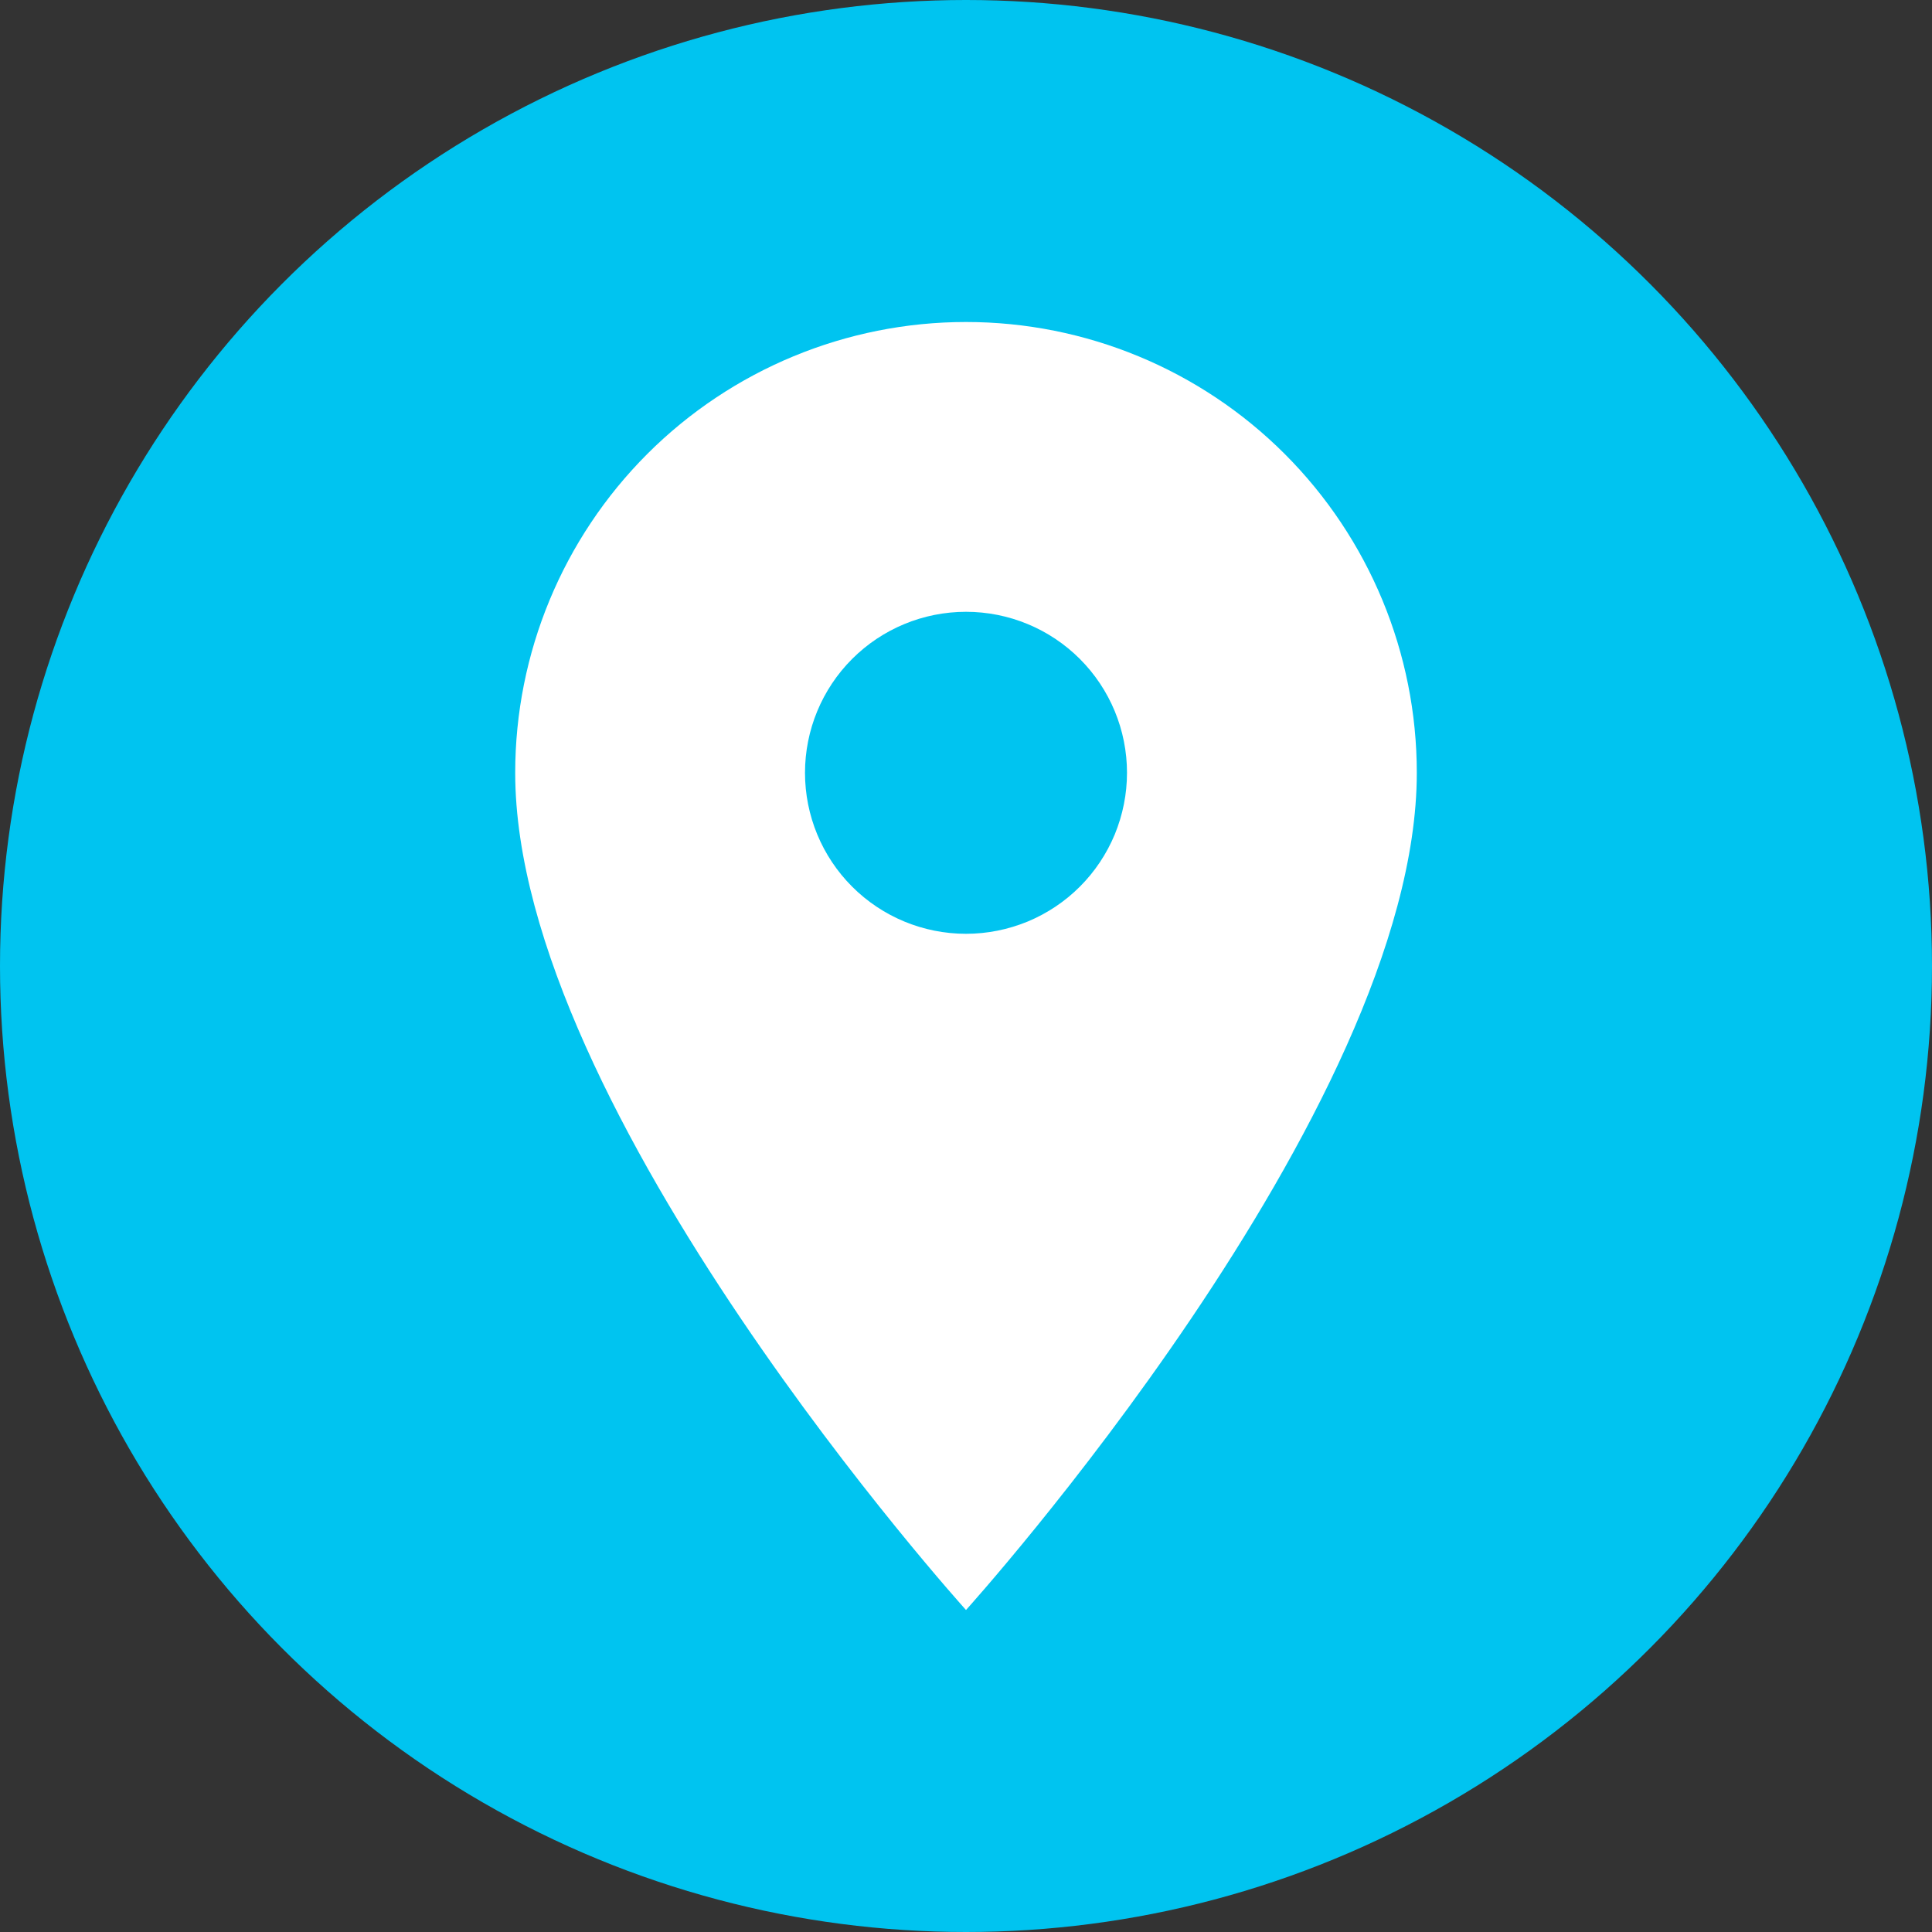 <svg width="30" height="30" viewBox="0 0 30 30" fill="none" xmlns="http://www.w3.org/2000/svg">
<rect x="0" y="0" width="30" height="30" fill="#333333" stroke="none"/>
<circle cx="15" cy="15" r="15" fill="#00C4F0"/>
<path d="M15 14.5C14.337 14.5 13.701 14.237 13.232 13.768C12.763 13.299 12.5 12.663 12.5 12C12.5 11.337 12.763 10.701 13.232 10.232C13.701 9.763 14.337 9.5 15 9.5C15.663 9.5 16.299 9.763 16.768 10.232C17.237 10.701 17.5 11.337 17.5 12C17.5 12.328 17.435 12.653 17.31 12.957C17.184 13.26 17 13.536 16.768 13.768C16.536 14 16.26 14.184 15.957 14.31C15.653 14.435 15.328 14.5 15 14.5ZM15 5C13.143 5 11.363 5.737 10.05 7.05C8.738 8.363 8 10.143 8 12C8 17.25 15 25 15 25C15 25 22 17.25 22 12C22 10.143 21.262 8.363 19.95 7.05C18.637 5.737 16.857 5 15 5Z" fill="white"/>
</svg>
